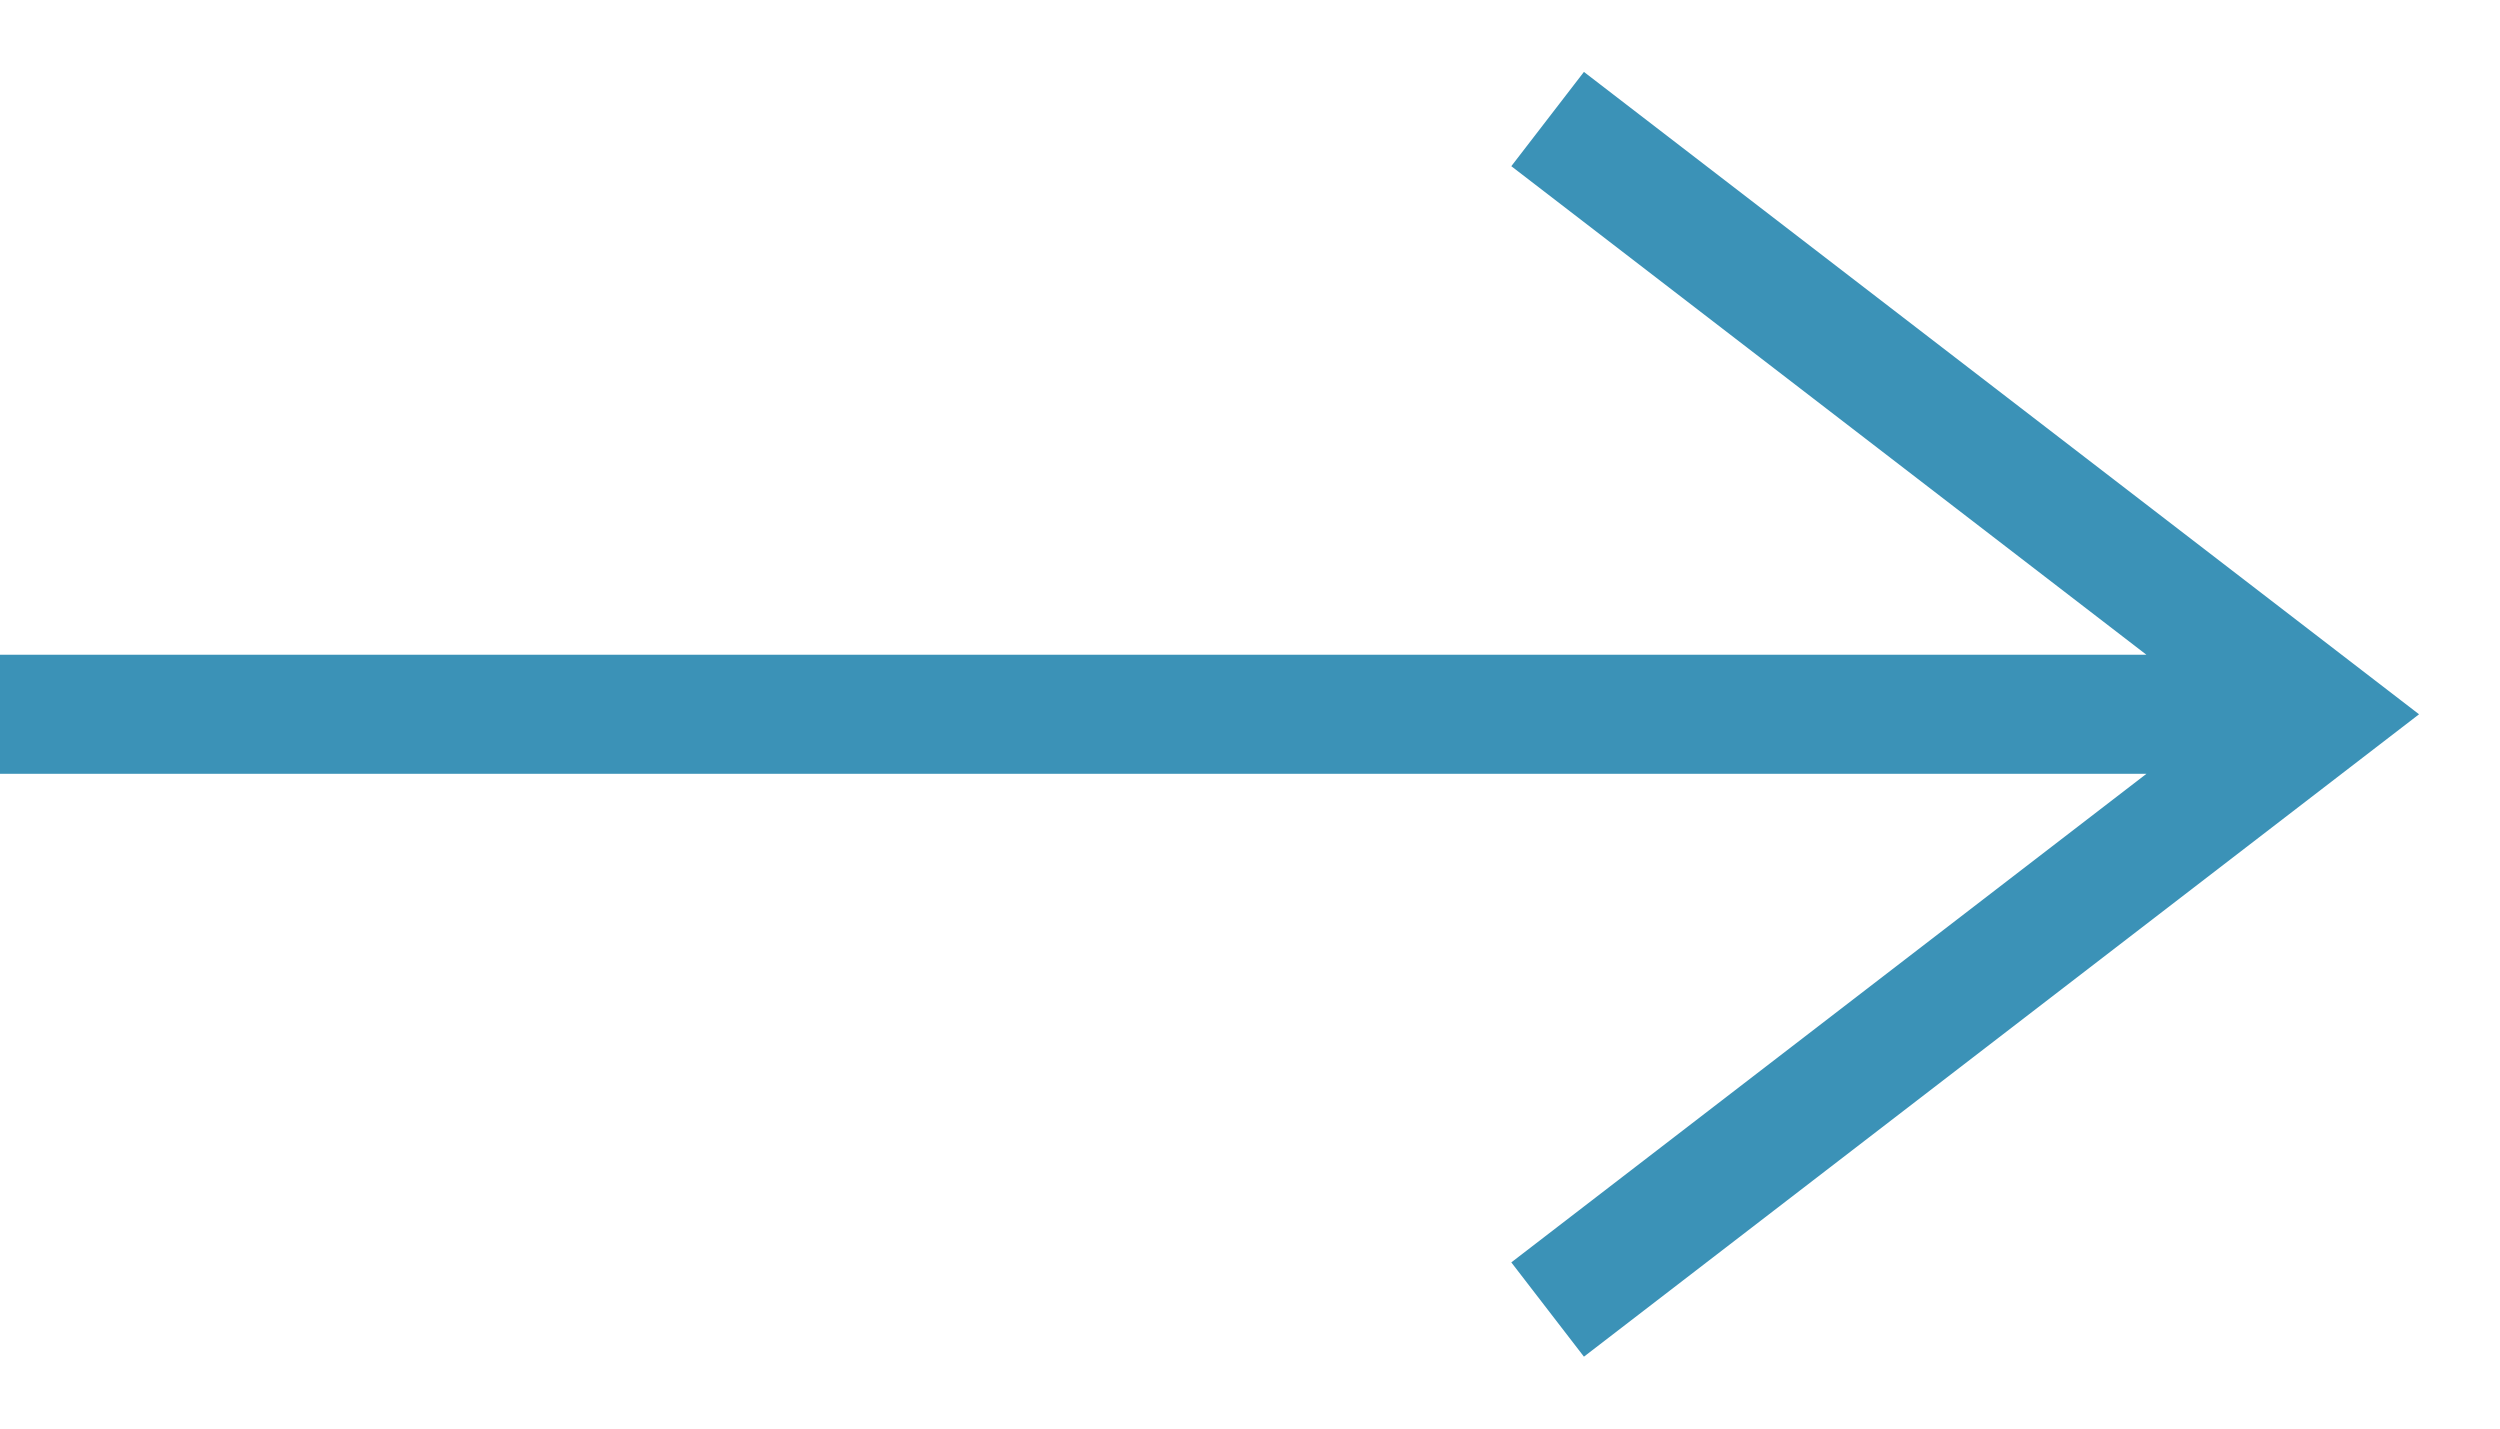<svg width="21" height="12" viewBox="0 0 21 12" fill="none" xmlns="http://www.w3.org/2000/svg">
<path fill-rule="evenodd" clip-rule="evenodd" d="M13.305 0.604L20.32 6L13.305 11.396L12.695 10.604L18.03 6.5H0V5.5H18.03L12.695 1.396L13.305 0.604Z" fill="#3B92B7"/>
</svg>

